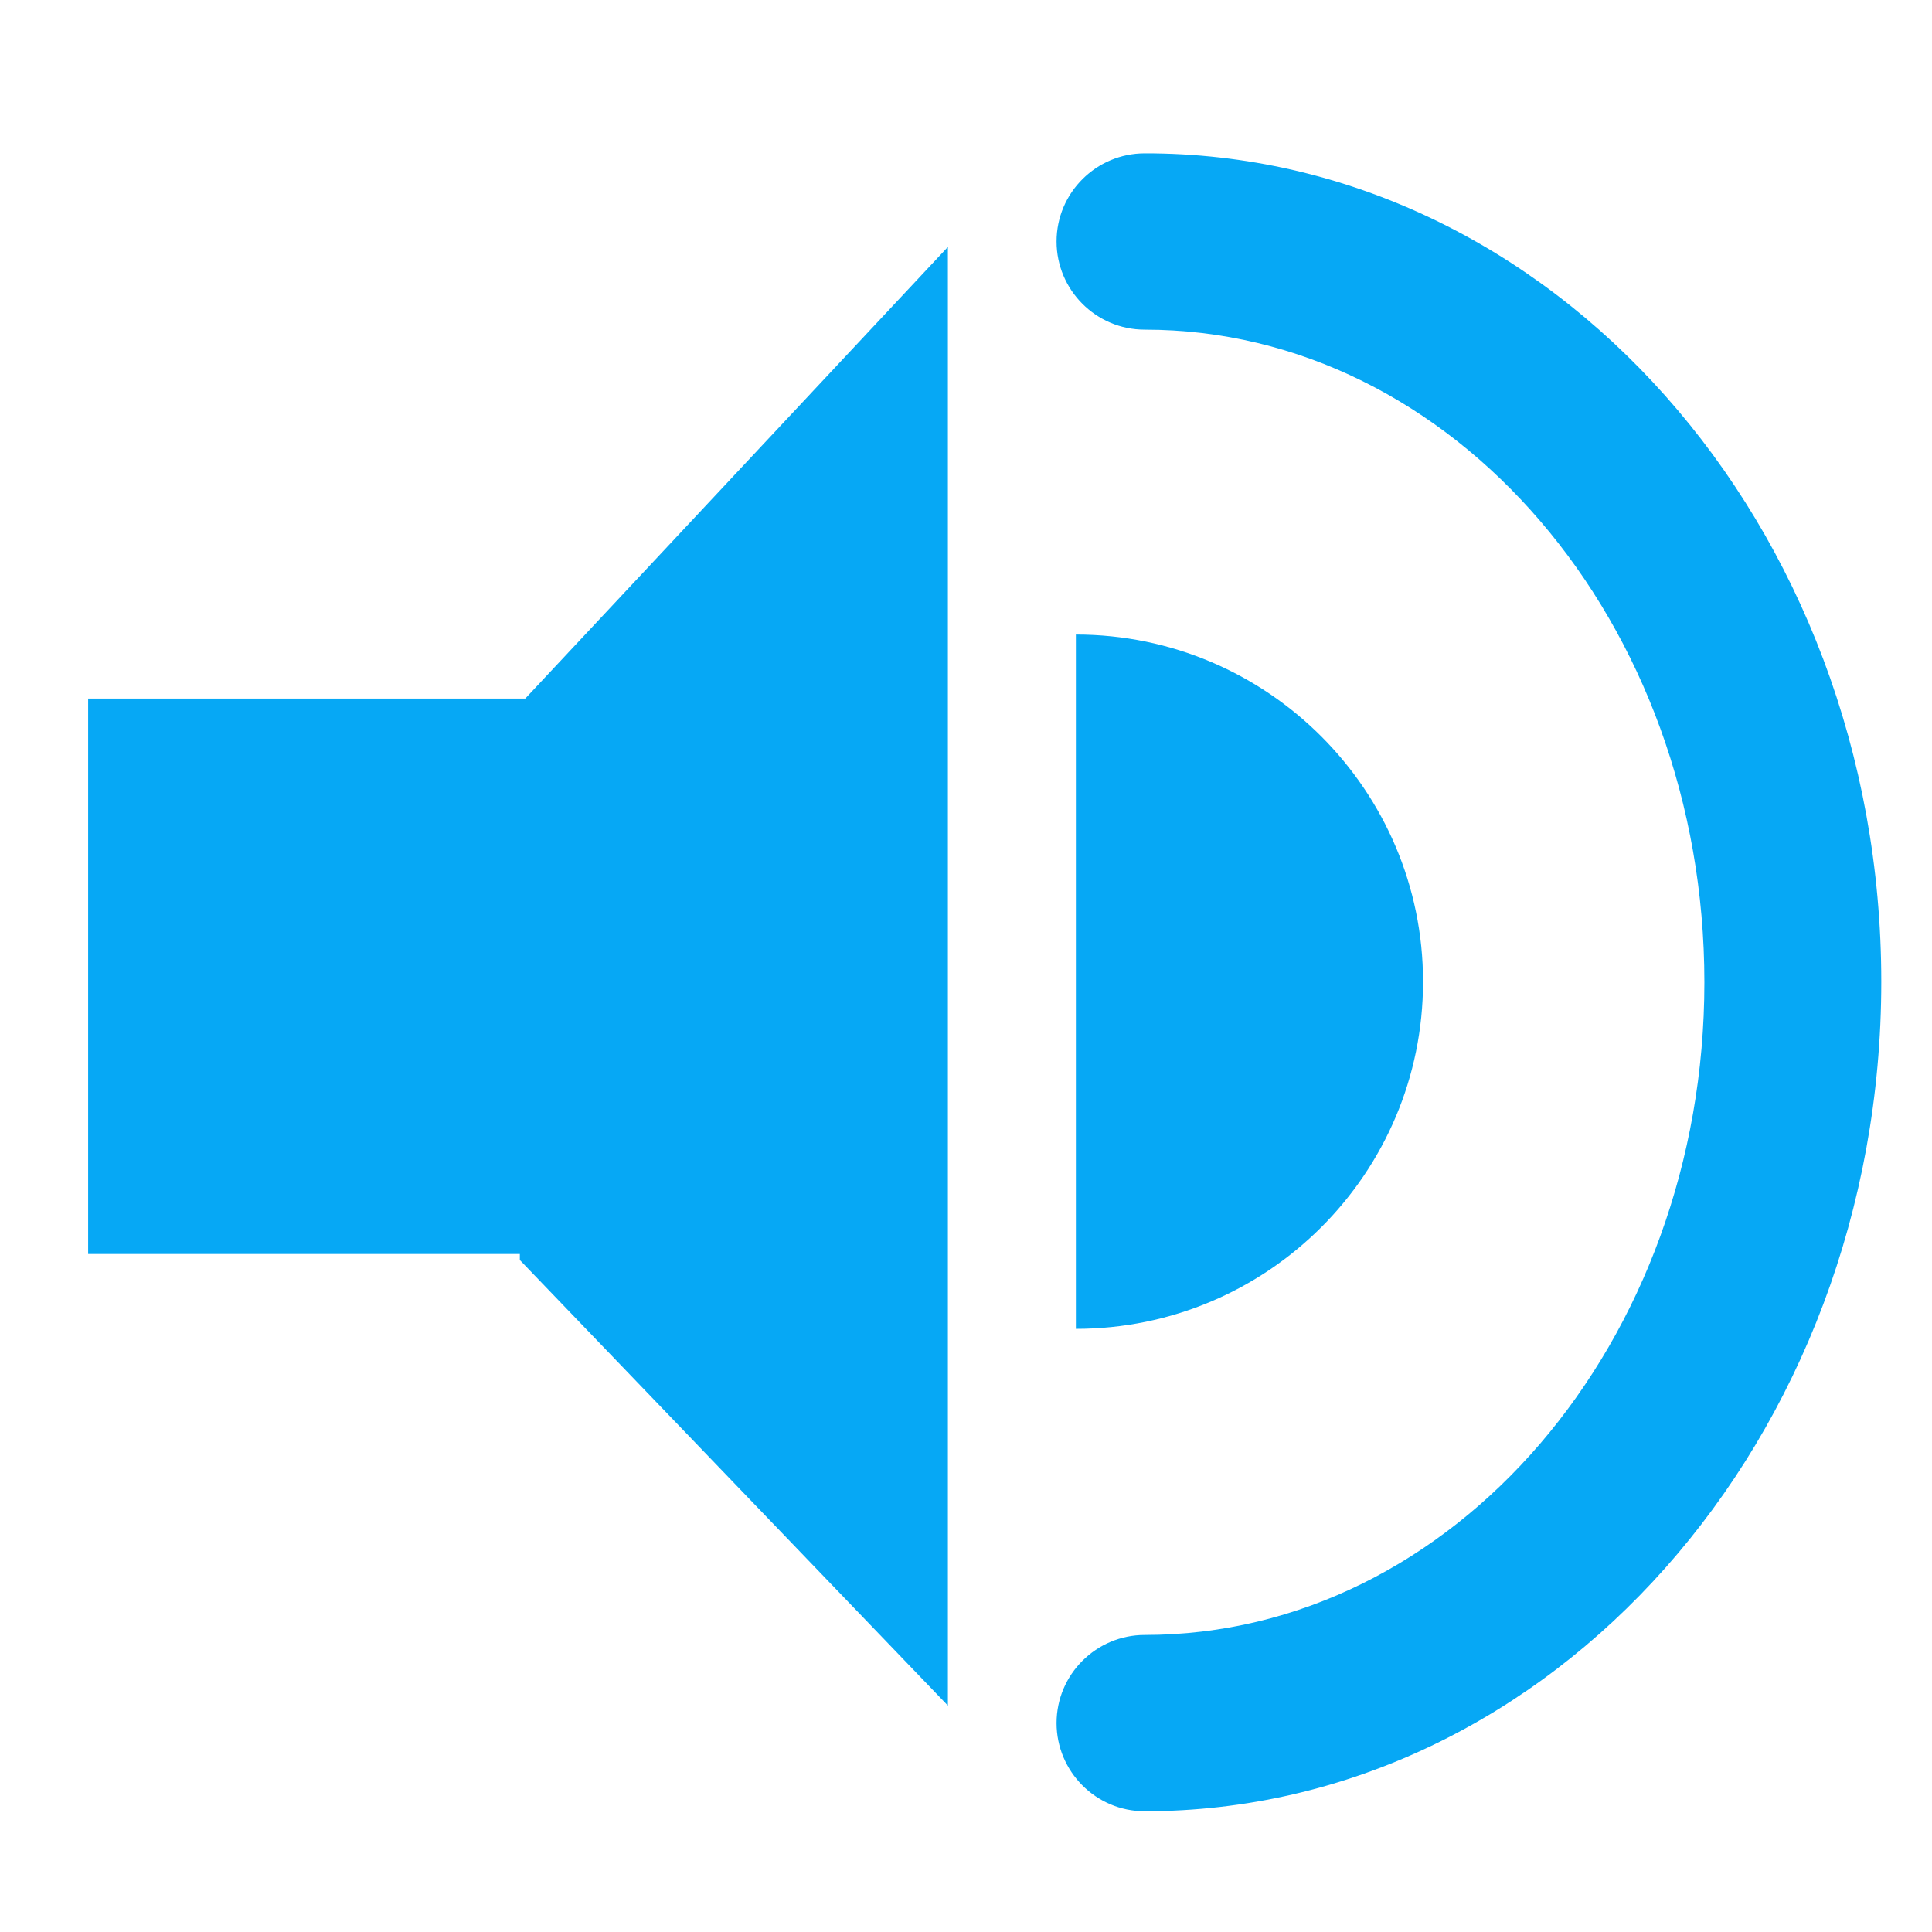 <?xml version="1.0" encoding="utf-8"?>
<!-- Generator: Adobe Illustrator 24.1.3, SVG Export Plug-In . SVG Version: 6.00 Build 0)  -->
<svg version="1.1" id="图层_1" xmlns="http://www.w3.org/2000/svg" xmlns:xlink="http://www.w3.org/1999/xlink" x="0px" y="0px"
	 viewBox="0 0 32 32" style="enable-background:new 0 0 32 32;" xml:space="preserve">
<style type="text/css">
	.st0{fill:#06A8F5;}
</style>
<g>
	<polygon class="st0" points="15.7,4.09 15.7,28.25 8.61,20.87 8.61,20.77 1.46,20.77 1.46,11.57 8.7,11.57 	"/>
	<path class="st0" d="M23.57,16.26c0,3.18-2.58,5.75-5.75,5.75v-11.5C20.99,10.51,23.57,13.09,23.57,16.26z"/>
	<path class="st0" d="M31.16,16.26c0,7.57-5.47,13.74-12.2,13.74c-0.81,0-1.46-0.66-1.46-1.46c0-0.81,0.66-1.46,1.46-1.46
		c5.11,0,9.27-4.85,9.27-10.81c0-5.96-4.16-10.81-9.27-10.81c-0.81,0-1.46-0.66-1.46-1.46c0-0.81,0.66-1.46,1.46-1.46
		C25.69,2.53,31.16,8.69,31.16,16.26z"/>
</g>
</svg>
